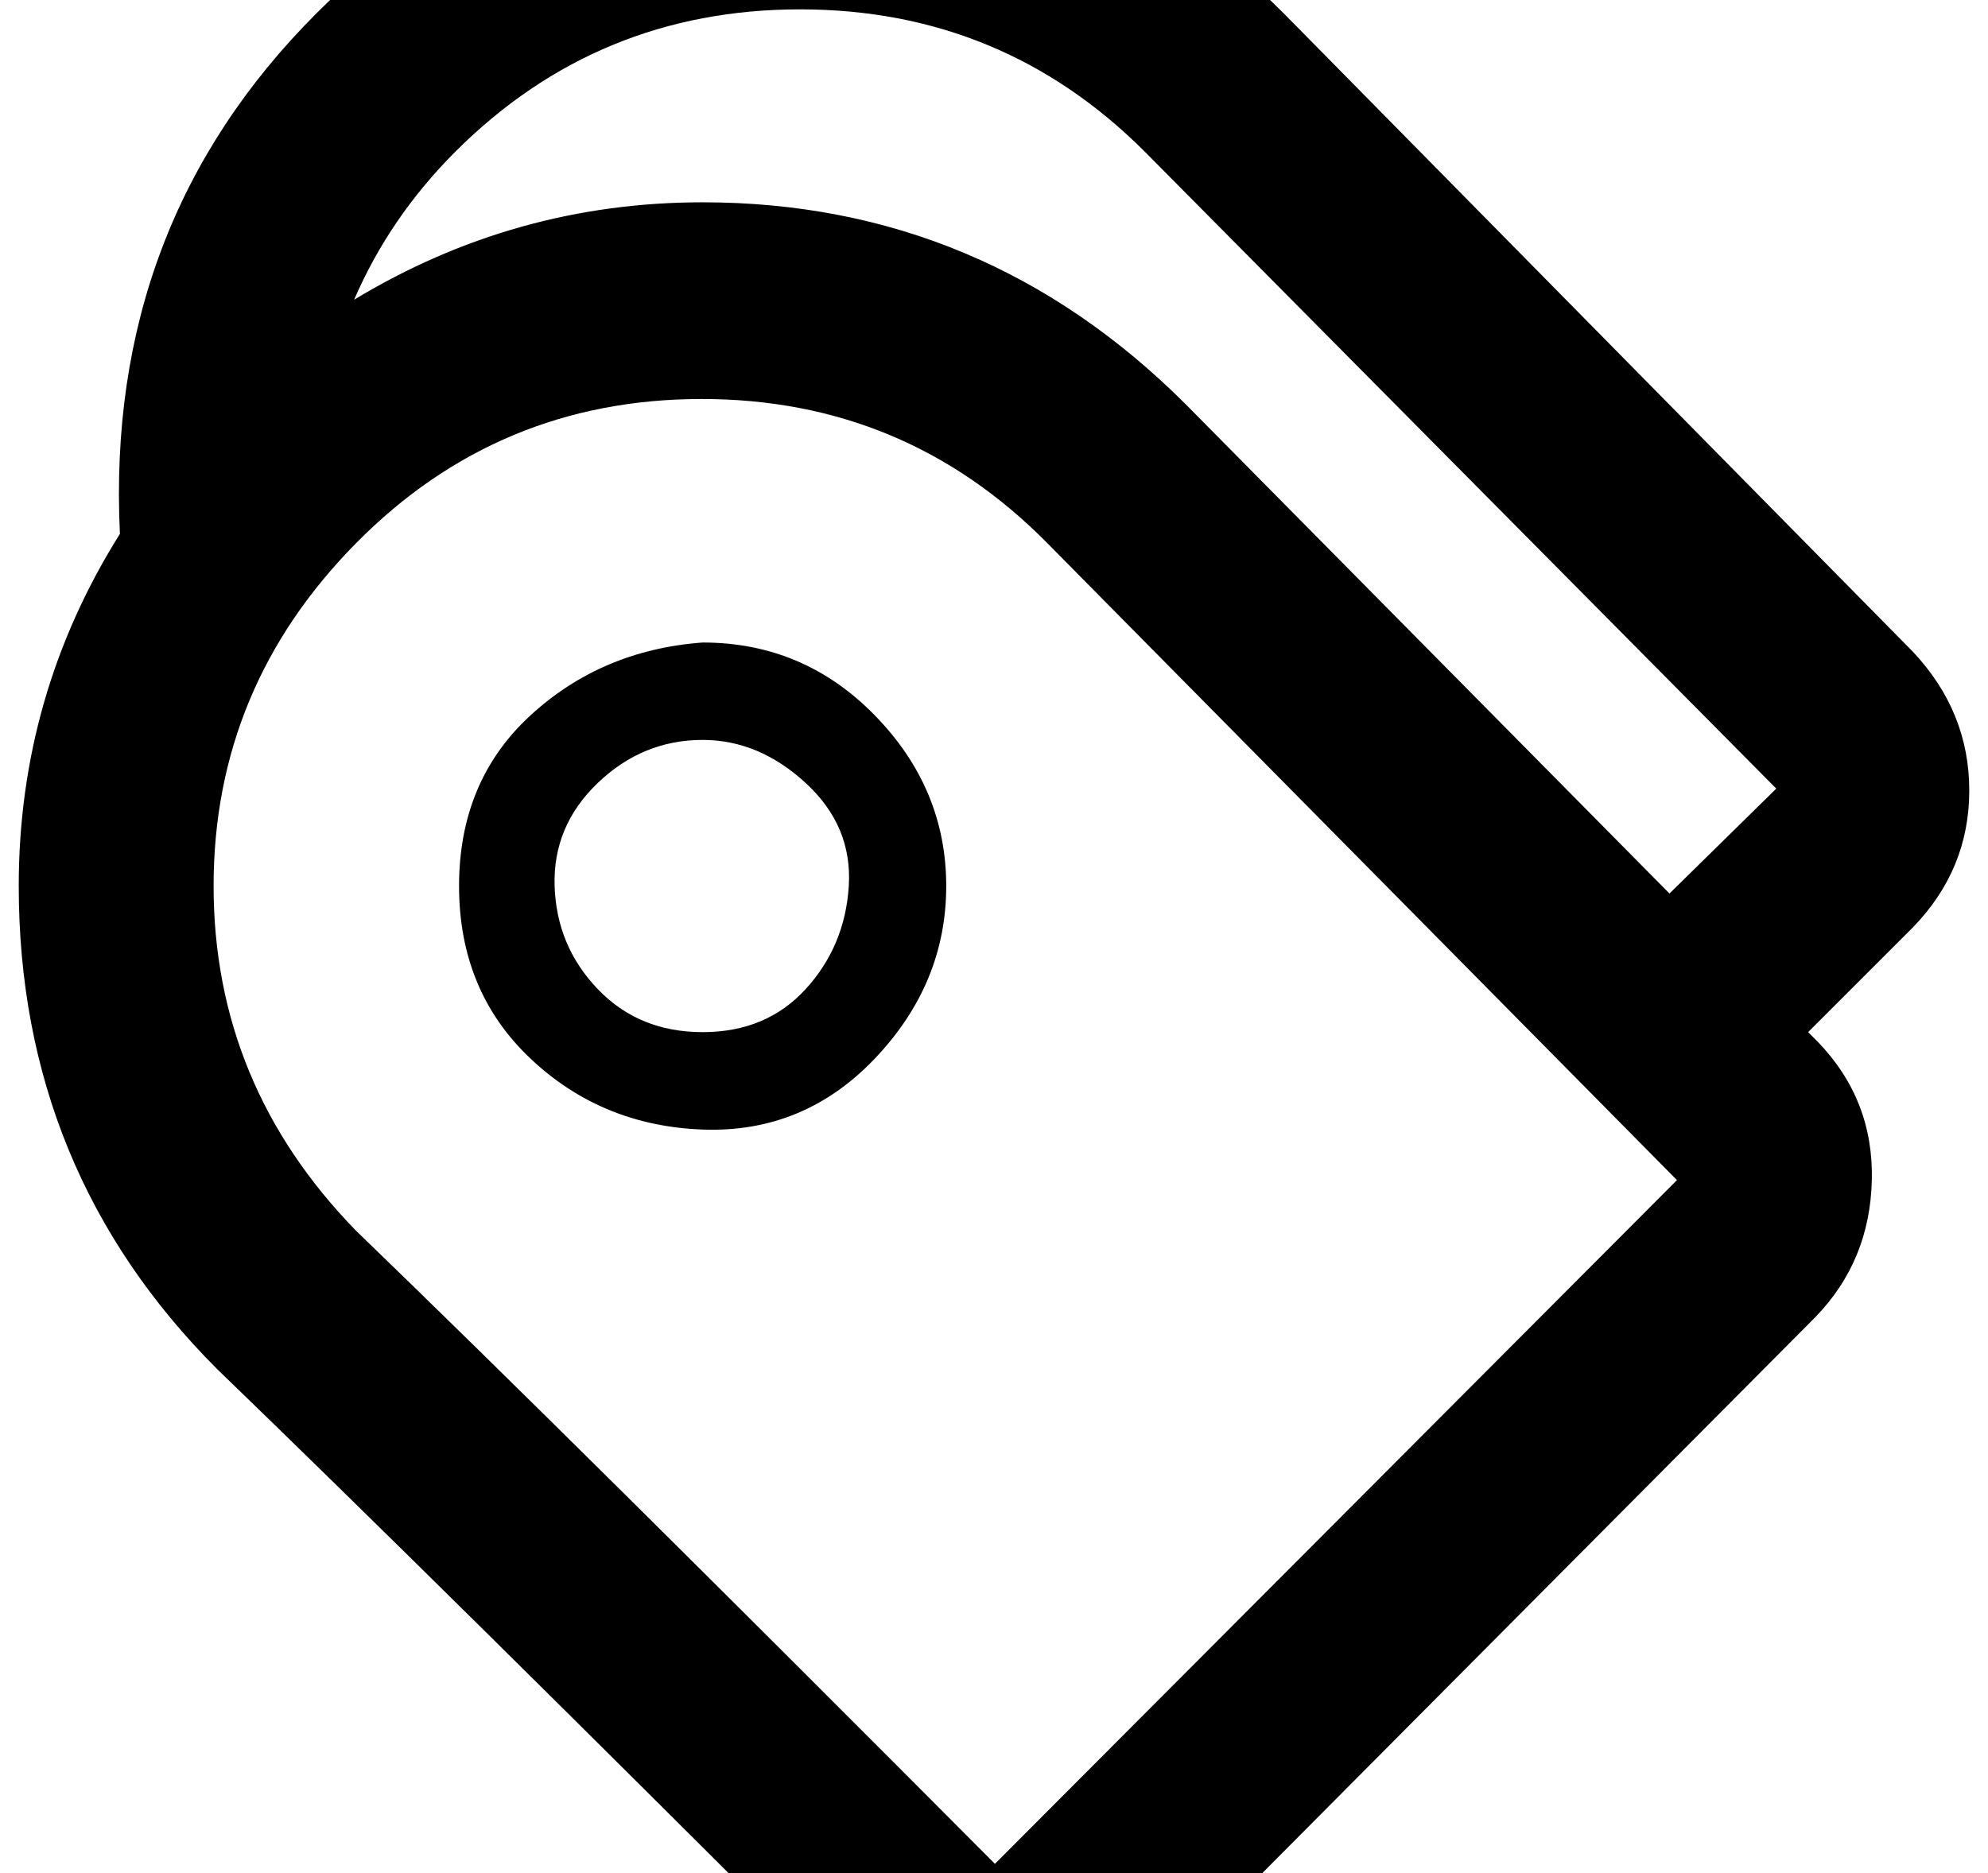 <?xml version="1.0" standalone="no"?>
<!DOCTYPE svg PUBLIC "-//W3C//DTD SVG 1.1//EN" "http://www.w3.org/Graphics/SVG/1.1/DTD/svg11.dtd" >
<svg xmlns="http://www.w3.org/2000/svg" xmlns:xlink="http://www.w3.org/1999/xlink" version="1.1" viewBox="-10 0 1061 1000">
   <path fill="currentColor"
d="M1011 348q30 32 30 74t-30 73l-56 56l5 5q30 31 29 74t-30 73l-364 366q-30 30 -74 30t-73 -30q-227 -227 -342 -338q-106 -106 -106 -258q0 -102 54 -188q-8 -165 105 -278q106 -106 258 -106t258 106zM521 995l364 -365l-336 -340q-76 -77 -184.5 -77t-184.5 77
t-76 183t76 184q115 111 341 338zM623 216l258 261l57 -56l-337 -340q-76 -76 -184 -76t-184 76q-35 35 -54 79q86 -52 186 -52q150 0 258 108zM365 395q-32 0 -56 23t-23 55t23 55t56 23t55 -23t23 -55t-23 -55t-55 -23zM365 343q54 0 92 39t38 91t-38 92t-92 38t-92 -38
t-38 -92t38 -91t92 -39z" />
</svg>
